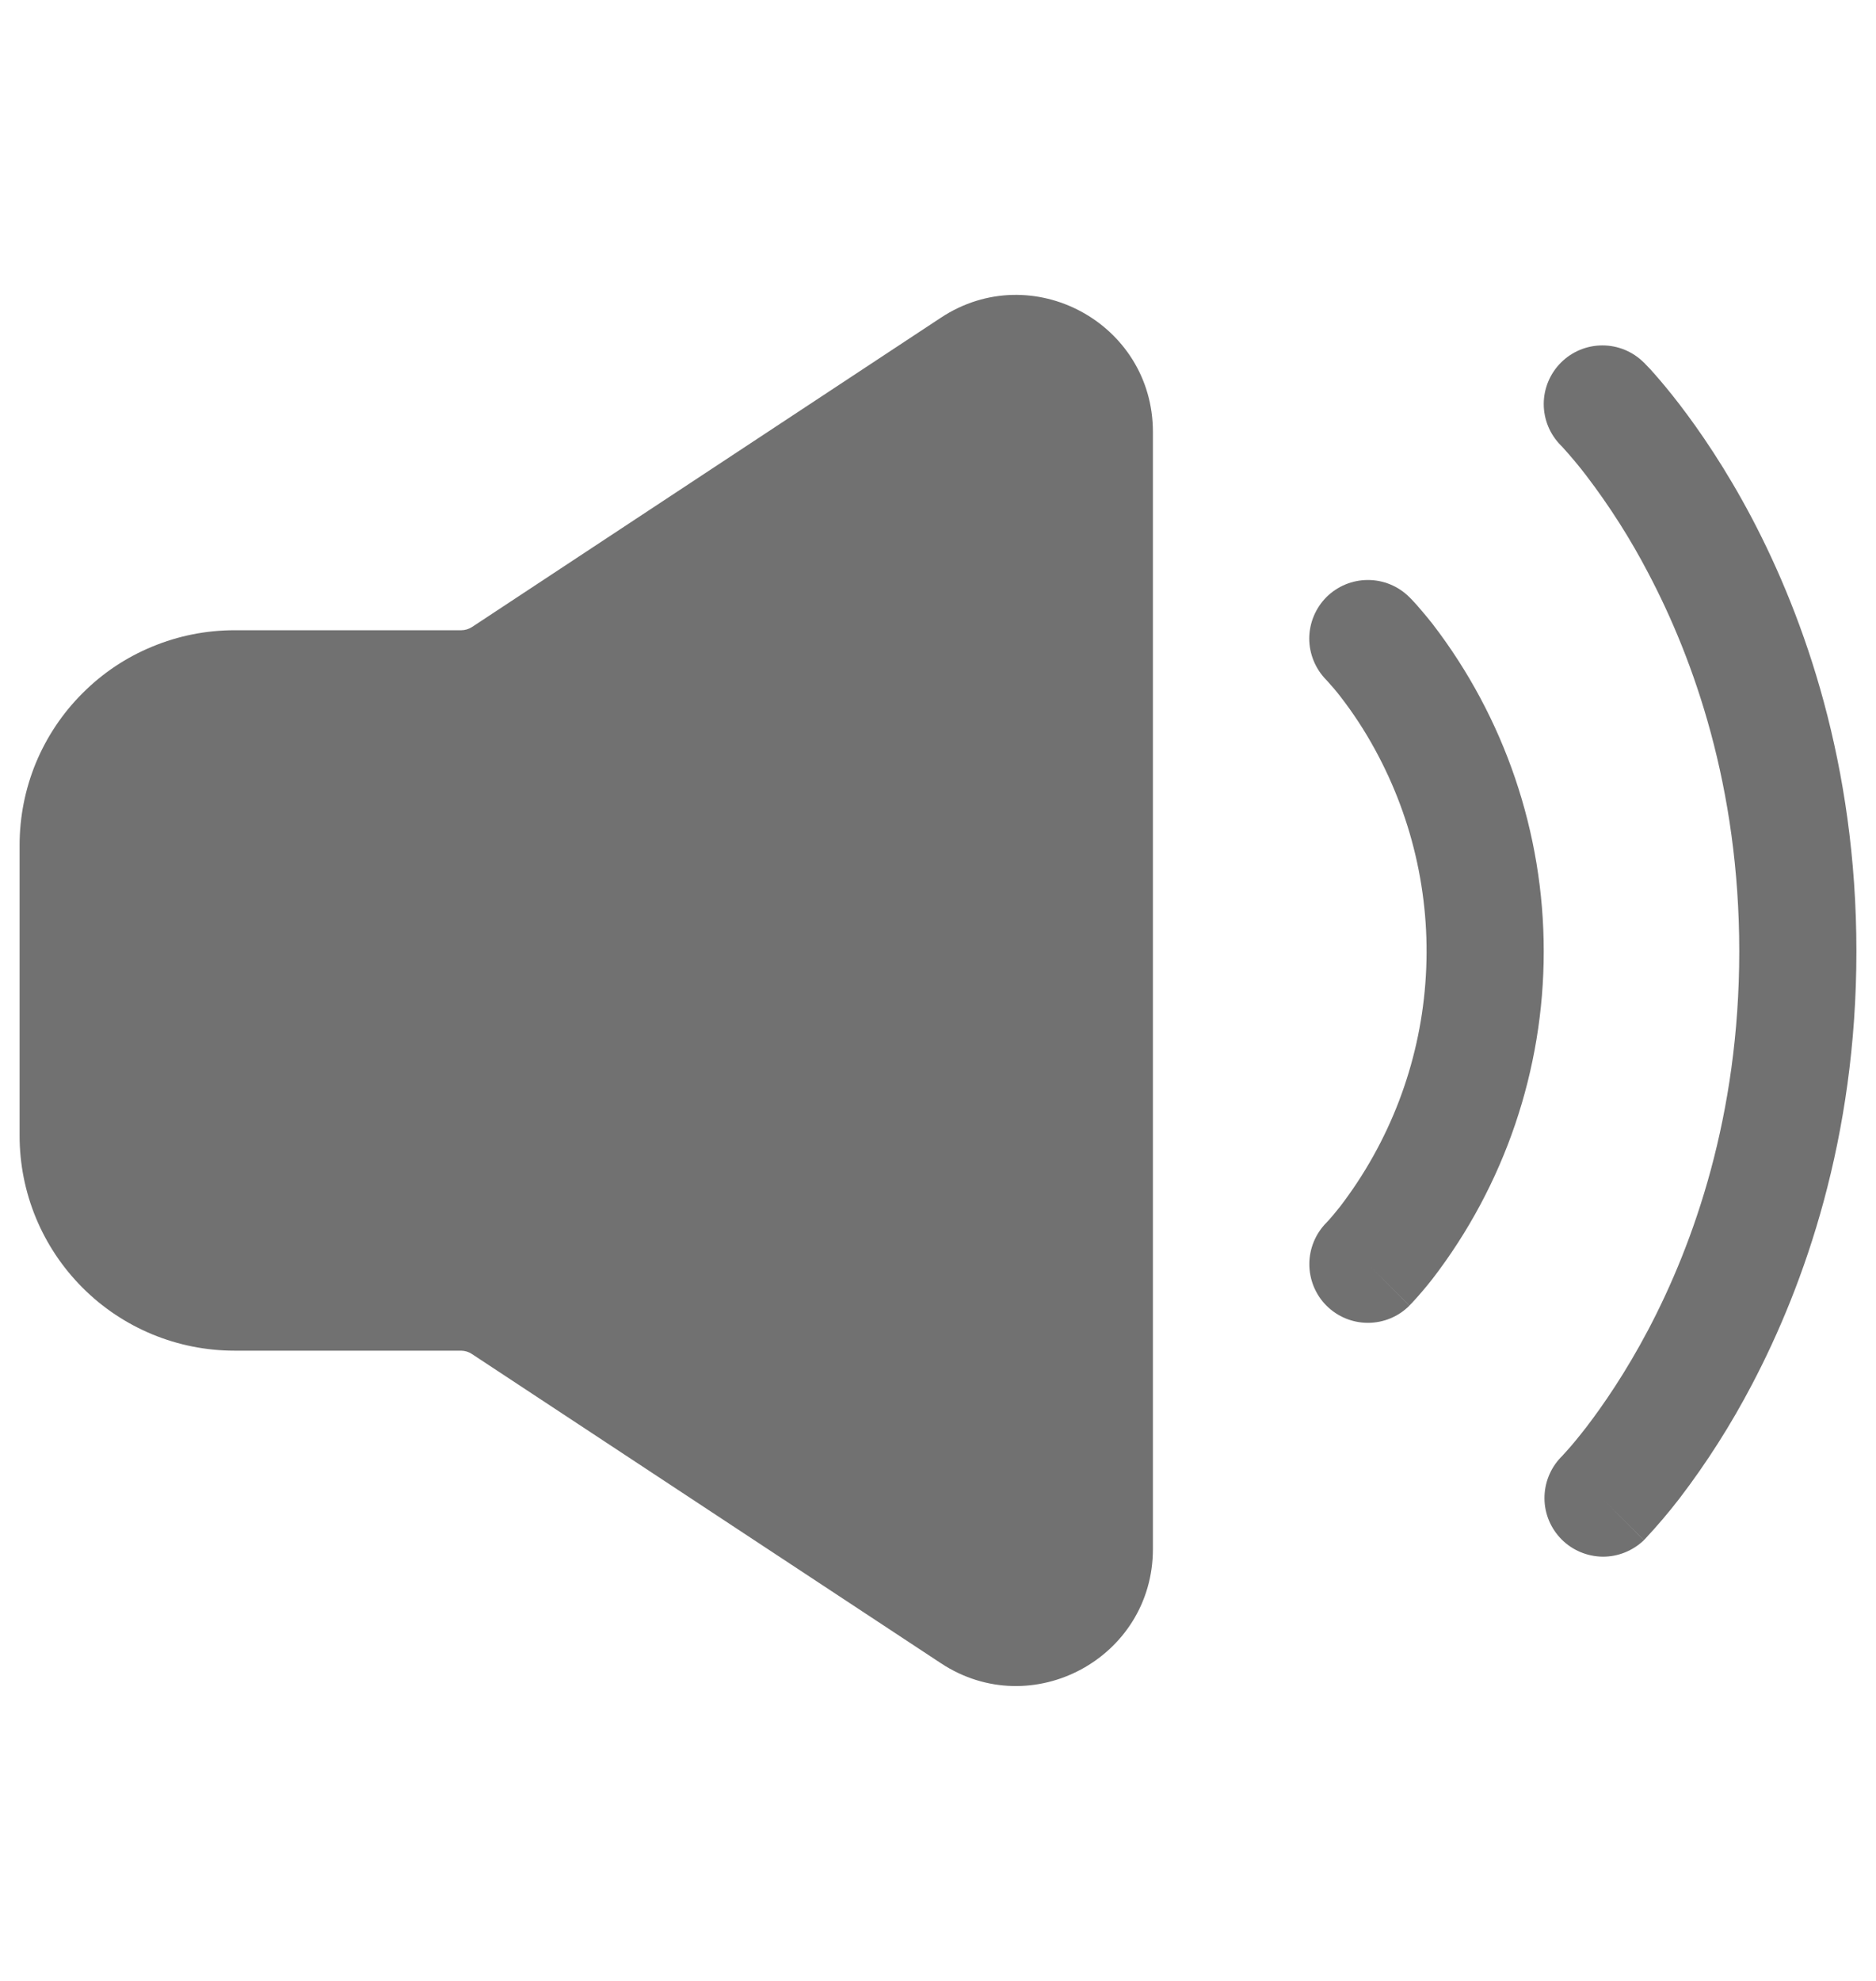 <svg width="18" height="19" viewBox="0 0 18 19" fill="none" xmlns="http://www.w3.org/2000/svg">
<path fill-rule="evenodd" clip-rule="evenodd" d="M12.727 5.727C12.833 5.622 12.976 5.563 13.125 5.563C13.274 5.563 13.417 5.622 13.522 5.727L13.524 5.729L13.526 5.73L13.531 5.736L13.546 5.751L13.593 5.802C13.63 5.845 13.683 5.906 13.744 5.983C14.437 6.884 14.812 7.989 14.812 9.125C14.812 10.261 14.437 11.366 13.744 12.267C13.681 12.347 13.615 12.425 13.546 12.499L13.531 12.514L13.526 12.52L13.524 12.521L13.523 12.522L13.141 12.141L13.523 12.523C13.418 12.629 13.274 12.688 13.125 12.688C12.976 12.688 12.833 12.629 12.727 12.523C12.622 12.418 12.563 12.275 12.563 12.125C12.563 11.976 12.622 11.833 12.727 11.727L12.727 11.728L12.725 11.729L12.729 11.725L12.754 11.698C12.778 11.672 12.812 11.63 12.858 11.573C13.332 10.954 13.617 10.21 13.676 9.432C13.736 8.654 13.568 7.875 13.194 7.191C13.096 7.011 12.984 6.839 12.858 6.677C12.817 6.624 12.774 6.574 12.729 6.525L12.725 6.521C12.621 6.415 12.562 6.272 12.562 6.124C12.563 5.975 12.622 5.833 12.727 5.727Z" fill="#717171"/>
<path fill-rule="evenodd" clip-rule="evenodd" d="M14.977 3.478C15.083 3.372 15.226 3.313 15.375 3.313C15.524 3.313 15.667 3.372 15.773 3.478L15.775 3.479L15.777 3.481L15.784 3.489C15.816 3.521 15.847 3.554 15.877 3.589C15.936 3.656 16.018 3.753 16.114 3.878C16.306 4.128 16.559 4.495 16.811 4.973C17.313 5.929 17.812 7.33 17.812 9.125C17.812 10.92 17.313 12.322 16.811 13.278C16.61 13.662 16.377 14.029 16.114 14.373C16.01 14.508 15.9 14.637 15.784 14.761L15.776 14.769L15.775 14.771L15.773 14.772L15.375 14.375L15.773 14.773C15.666 14.875 15.524 14.932 15.377 14.931C15.229 14.929 15.088 14.87 14.984 14.766C14.88 14.662 14.82 14.521 14.819 14.373C14.818 14.226 14.874 14.084 14.977 13.977L14.987 13.967L15.034 13.915C15.079 13.866 15.142 13.79 15.222 13.687C15.381 13.479 15.597 13.167 15.815 12.754C16.25 11.928 16.688 10.705 16.688 9.125C16.688 7.545 16.25 6.322 15.815 5.497C15.644 5.169 15.445 4.857 15.222 4.564C15.148 4.467 15.069 4.373 14.987 4.283L14.977 4.273C14.871 4.167 14.812 4.024 14.812 3.875C14.812 3.726 14.872 3.583 14.977 3.478ZM9.028 3.047C9.9 2.472 11.062 3.098 11.062 4.143V14.857C11.062 15.903 9.9 16.528 9.028 15.953L4.528 12.987C4.497 12.966 4.462 12.956 4.425 12.955H2.25C1.703 12.955 1.178 12.738 0.792 12.351C0.405 11.964 0.188 11.44 0.188 10.893V8.107C0.188 7.836 0.241 7.568 0.344 7.318C0.448 7.068 0.6 6.84 0.792 6.649C0.983 6.457 1.21 6.305 1.461 6.202C1.711 6.098 1.979 6.045 2.25 6.045H4.425C4.462 6.045 4.498 6.034 4.529 6.014L9.028 3.047Z" fill="#717171"/>
</svg>
